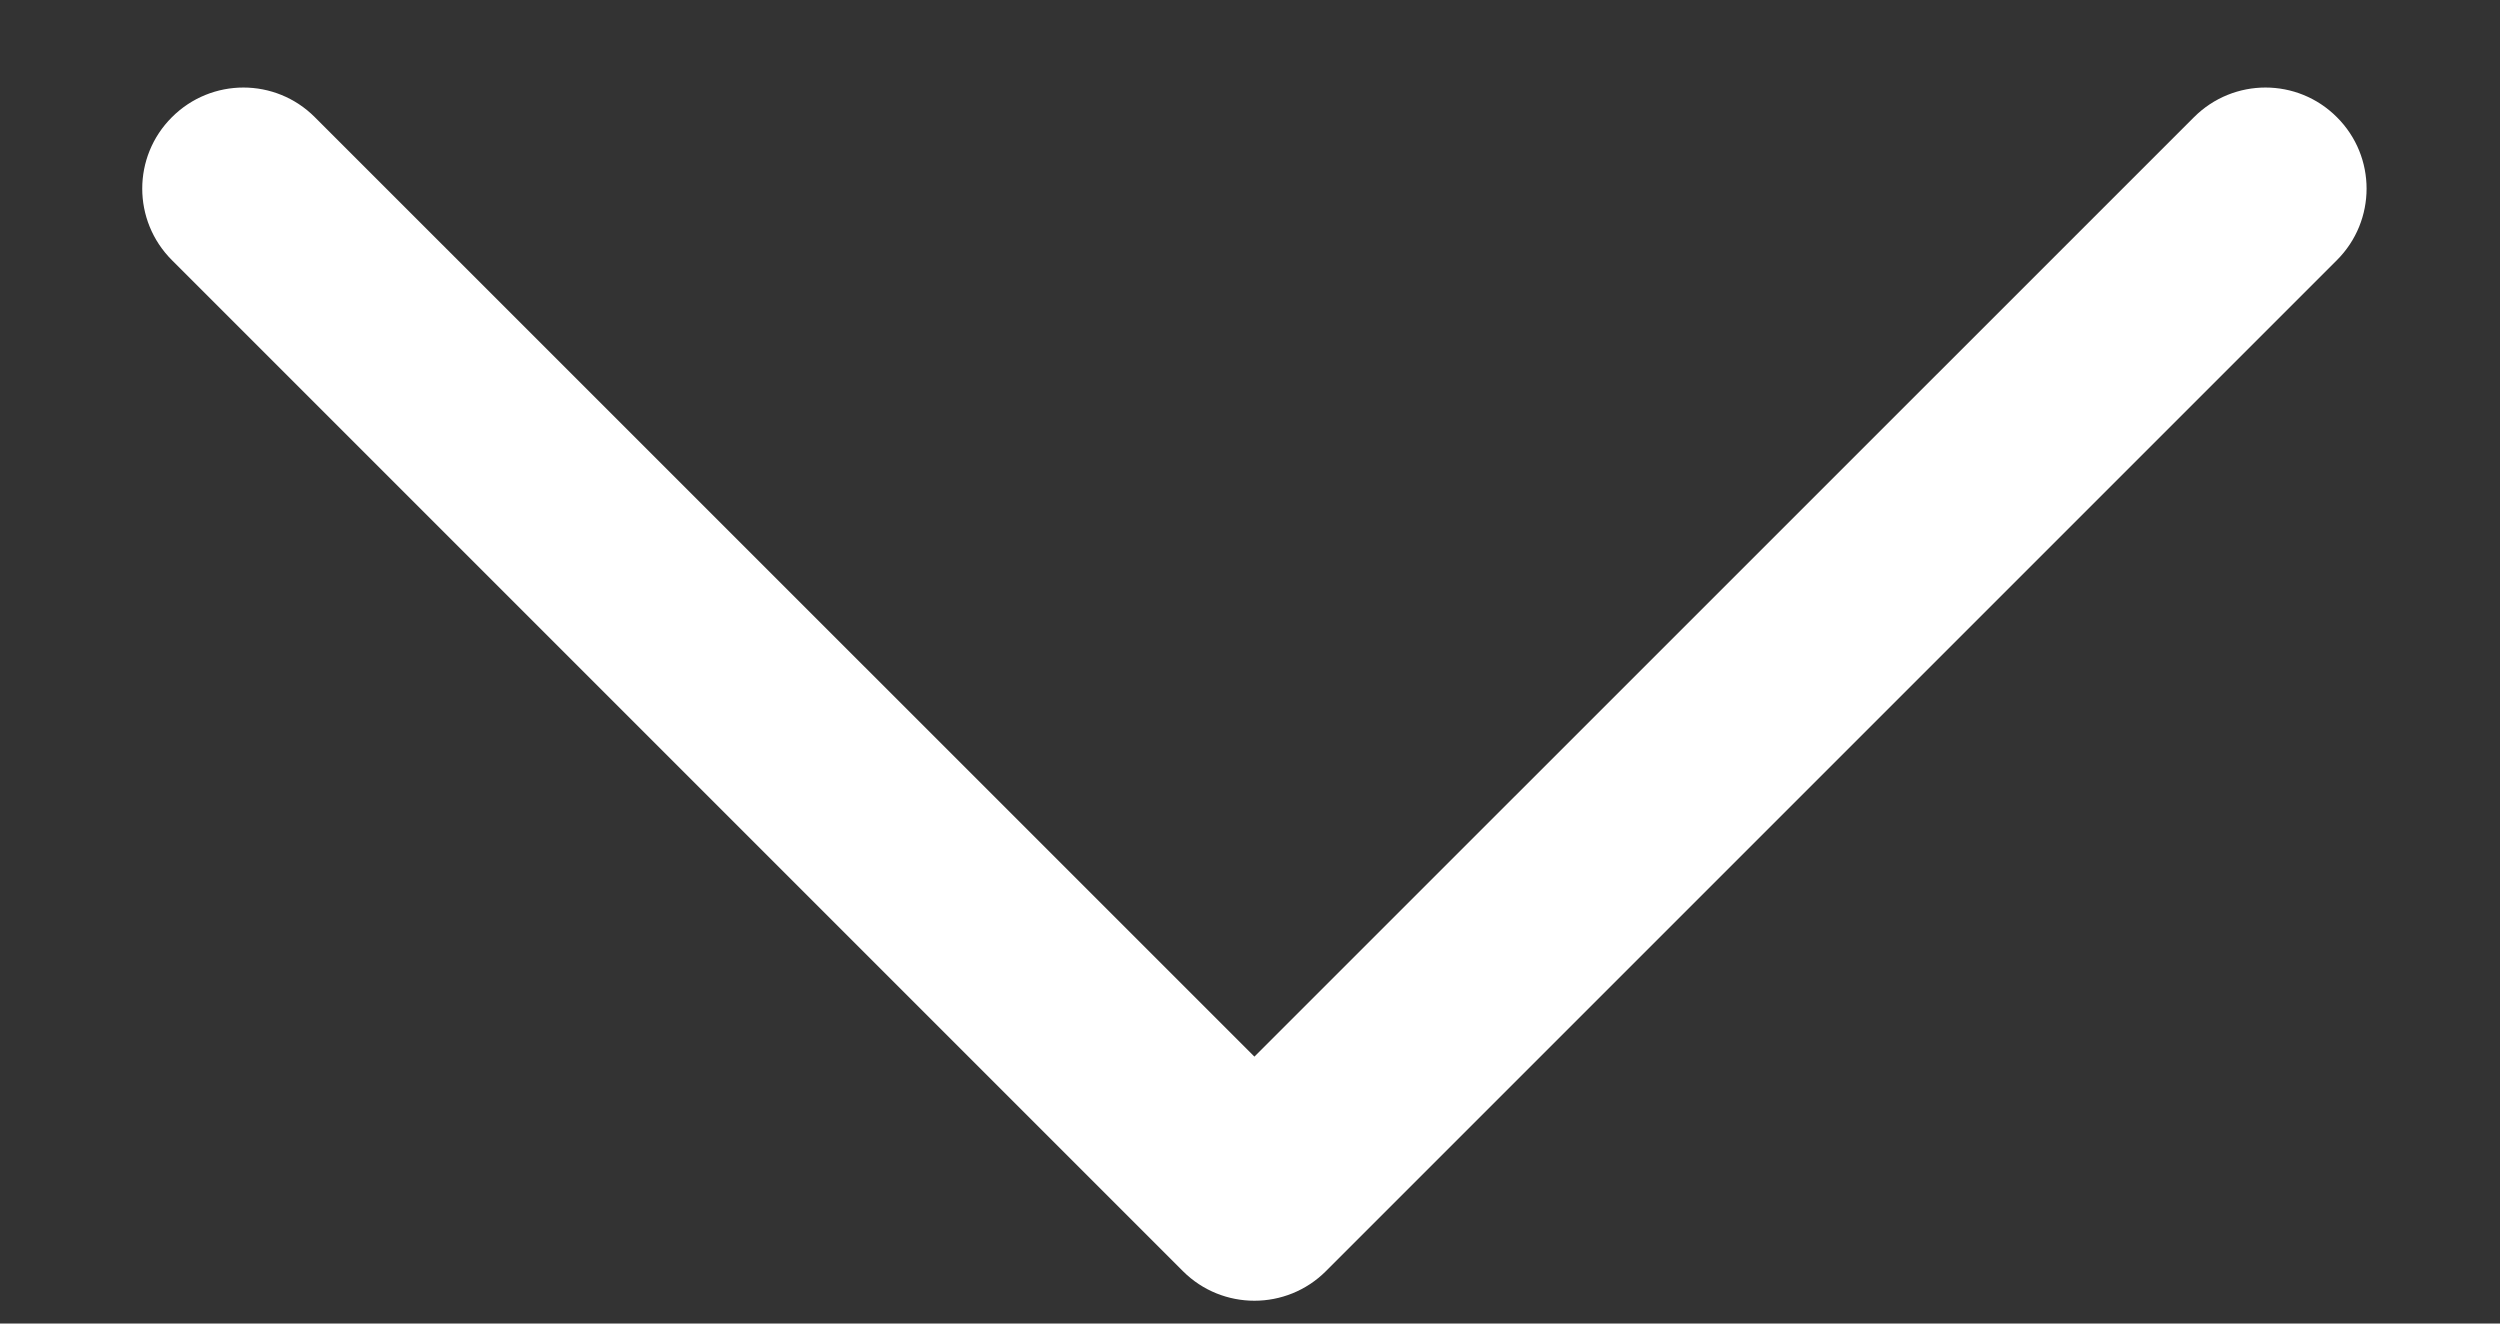 <svg width="17" height="9" viewBox="0 0 17 9" fill="none" xmlns="http://www.w3.org/2000/svg">
<rect x="0" y="0" width="17" height="9" fill="#333333" stroke="none"/>
<path id="Vector" d="M8.53 8.845C8.354 8.845 8.178 8.778 8.044 8.644L1.169 1.769C0.9 1.5 0.9 1.065 1.169 0.797C1.438 0.528 1.873 0.528 2.141 0.797L8.53 7.185L14.919 0.797C15.188 0.528 15.623 0.528 15.891 0.797C16.16 1.065 16.16 1.5 15.891 1.769L9.016 8.644C8.882 8.778 8.706 8.845 8.53 8.845Z" fill="white"/>
</svg>
